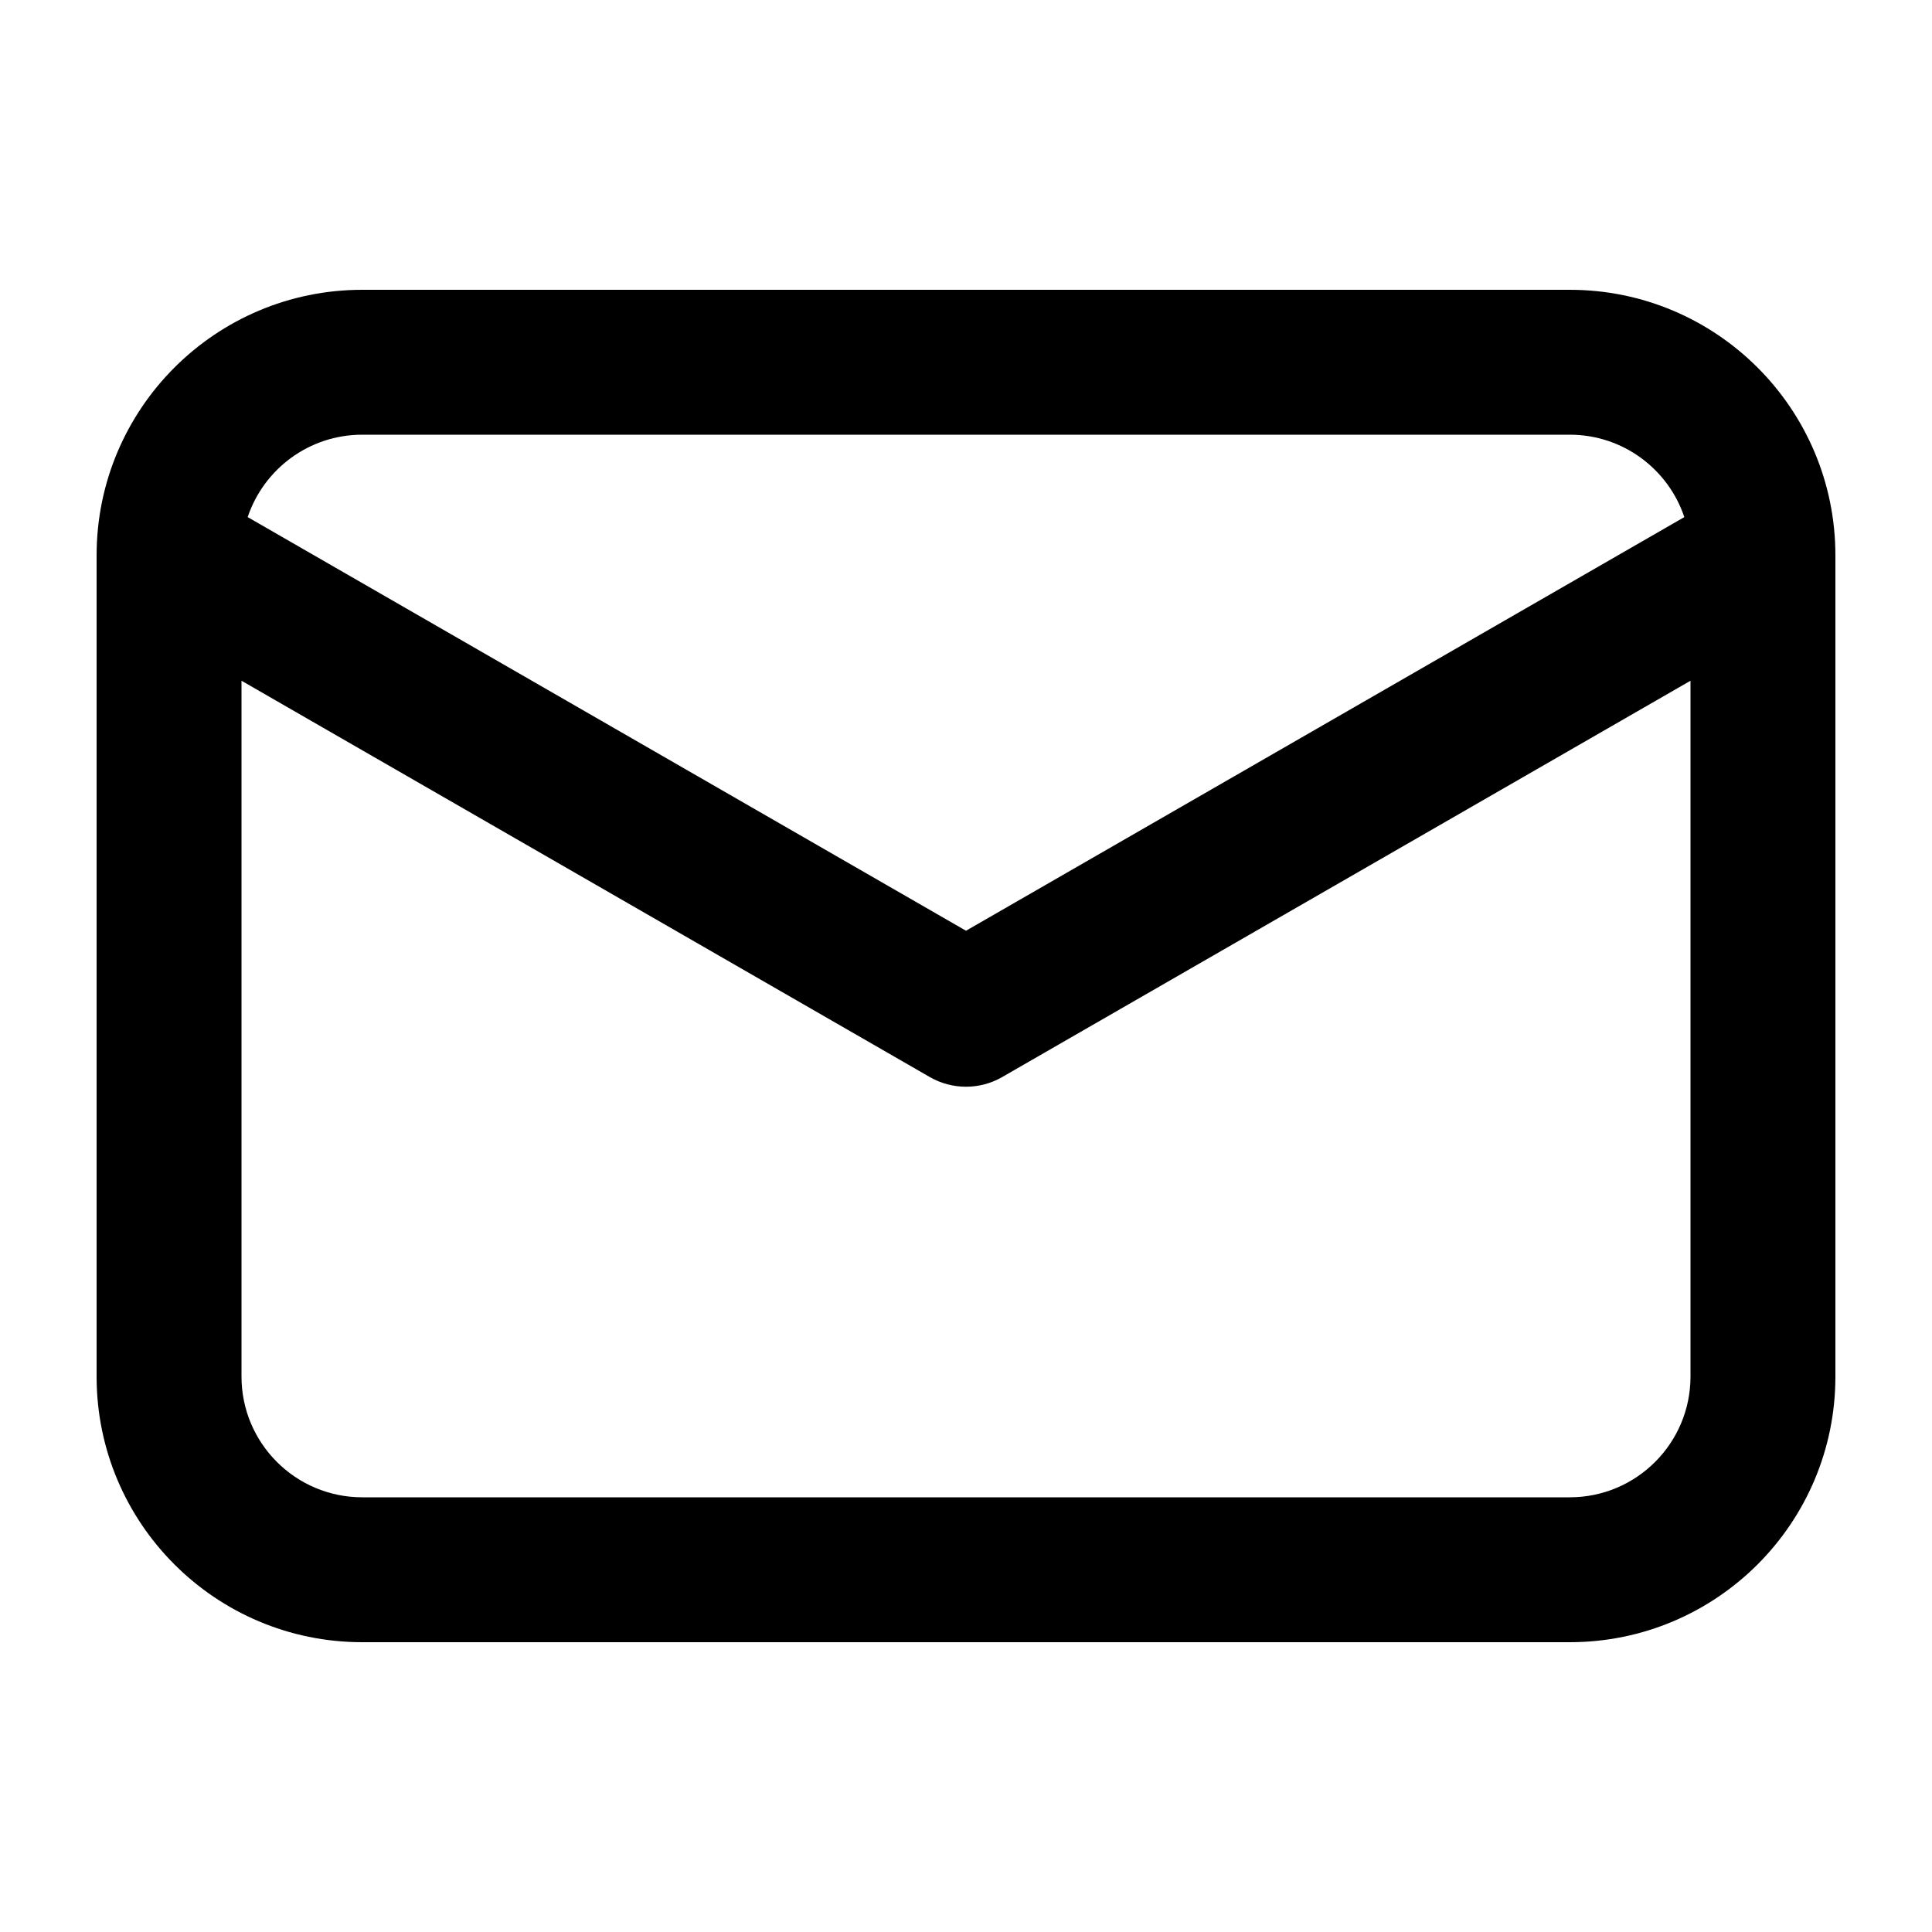 <svg width="20" height="20" viewBox="0 0 20 20" fill="none" xmlns="http://www.w3.org/2000/svg"><path fill-rule="evenodd" clip-rule="evenodd" d="M2.564 5.353L10 9.635L17.436 5.353C17.27 4.857 16.802 4.5 16.25 4.5H3.75C3.198 4.5 2.73 4.857 2.564 5.353ZM17.5 7.047L10.374 11.15C10.143 11.283 9.857 11.283 9.626 11.15L2.5 7.047V14.25C2.5 14.94 3.06 15.5 3.75 15.5H16.25C16.94 15.5 17.5 14.94 17.5 14.25V7.047ZM1 5.75C1 4.231 2.231 3 3.75 3H16.25C17.769 3 19 4.231 19 5.75V14.25C19 15.769 17.769 17 16.25 17H3.75C2.231 17 1 15.769 1 14.25V5.75Z" fill="currentColor"></path></svg>
